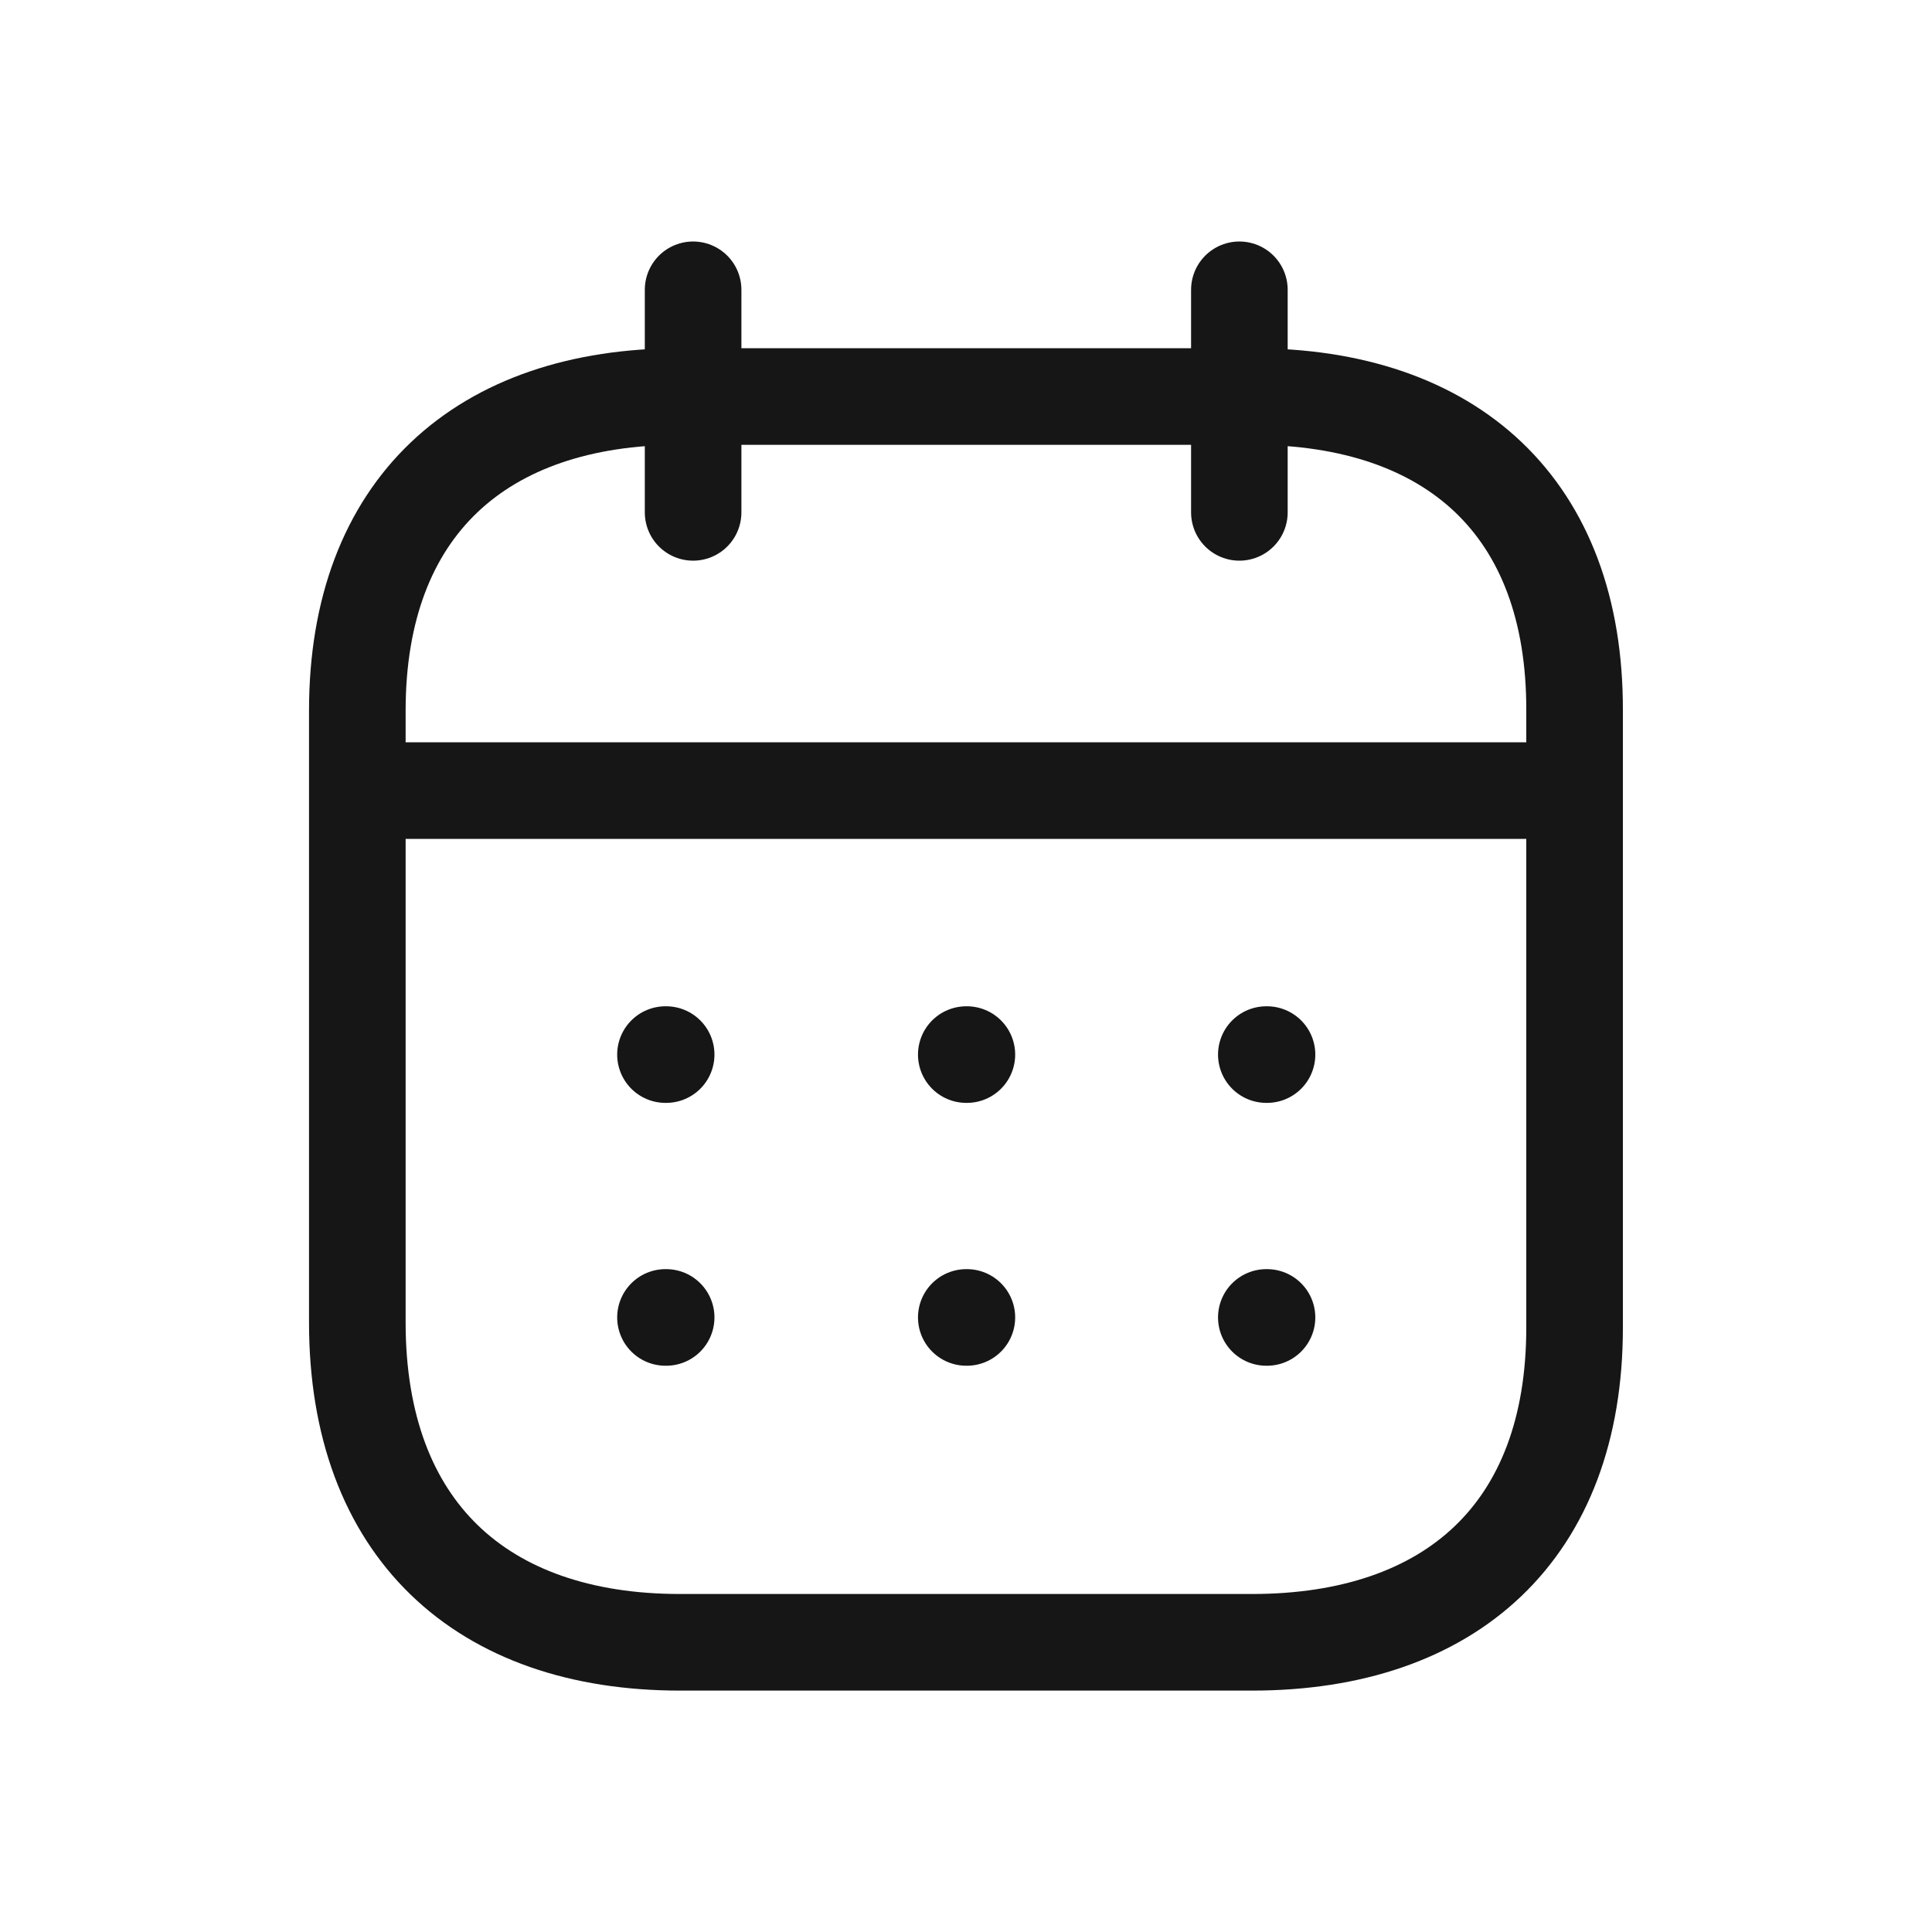 <svg width="20" height="20" viewBox="0 0 20 20" fill="none" xmlns="http://www.w3.org/2000/svg">
<path d="M3.764 8.184H16.241" stroke="#161616" stroke-linecap="round" stroke-linejoin="round"/>
<path d="M13.109 10.917H13.116" stroke="#161616" stroke-linecap="round" stroke-linejoin="round"/>
<path d="M10.003 10.917H10.009" stroke="#161616" stroke-linecap="round" stroke-linejoin="round"/>
<path d="M6.889 10.917H6.896" stroke="#161616" stroke-linecap="round" stroke-linejoin="round"/>
<path d="M13.109 13.638H13.116" stroke="#161616" stroke-linecap="round" stroke-linejoin="round"/>
<path d="M10.003 13.638H10.009" stroke="#161616" stroke-linecap="round" stroke-linejoin="round"/>
<path d="M6.889 13.638H6.896" stroke="#161616" stroke-linecap="round" stroke-linejoin="round"/>
<path d="M12.83 3V5.304" stroke="#161616" stroke-linecap="round" stroke-linejoin="round"/>
<path d="M7.175 3V5.304" stroke="#161616" stroke-linecap="round" stroke-linejoin="round"/>
<path fill-rule="evenodd" clip-rule="evenodd" d="M12.966 4.105H7.039C4.983 4.105 3.699 5.251 3.699 7.356V13.691C3.699 15.829 4.983 17.001 7.039 17.001H12.96C15.022 17.001 16.3 15.849 16.3 13.744V7.356C16.306 5.251 15.029 4.105 12.966 4.105Z" stroke="#161616" stroke-linecap="round" stroke-linejoin="round"/>
</svg>
